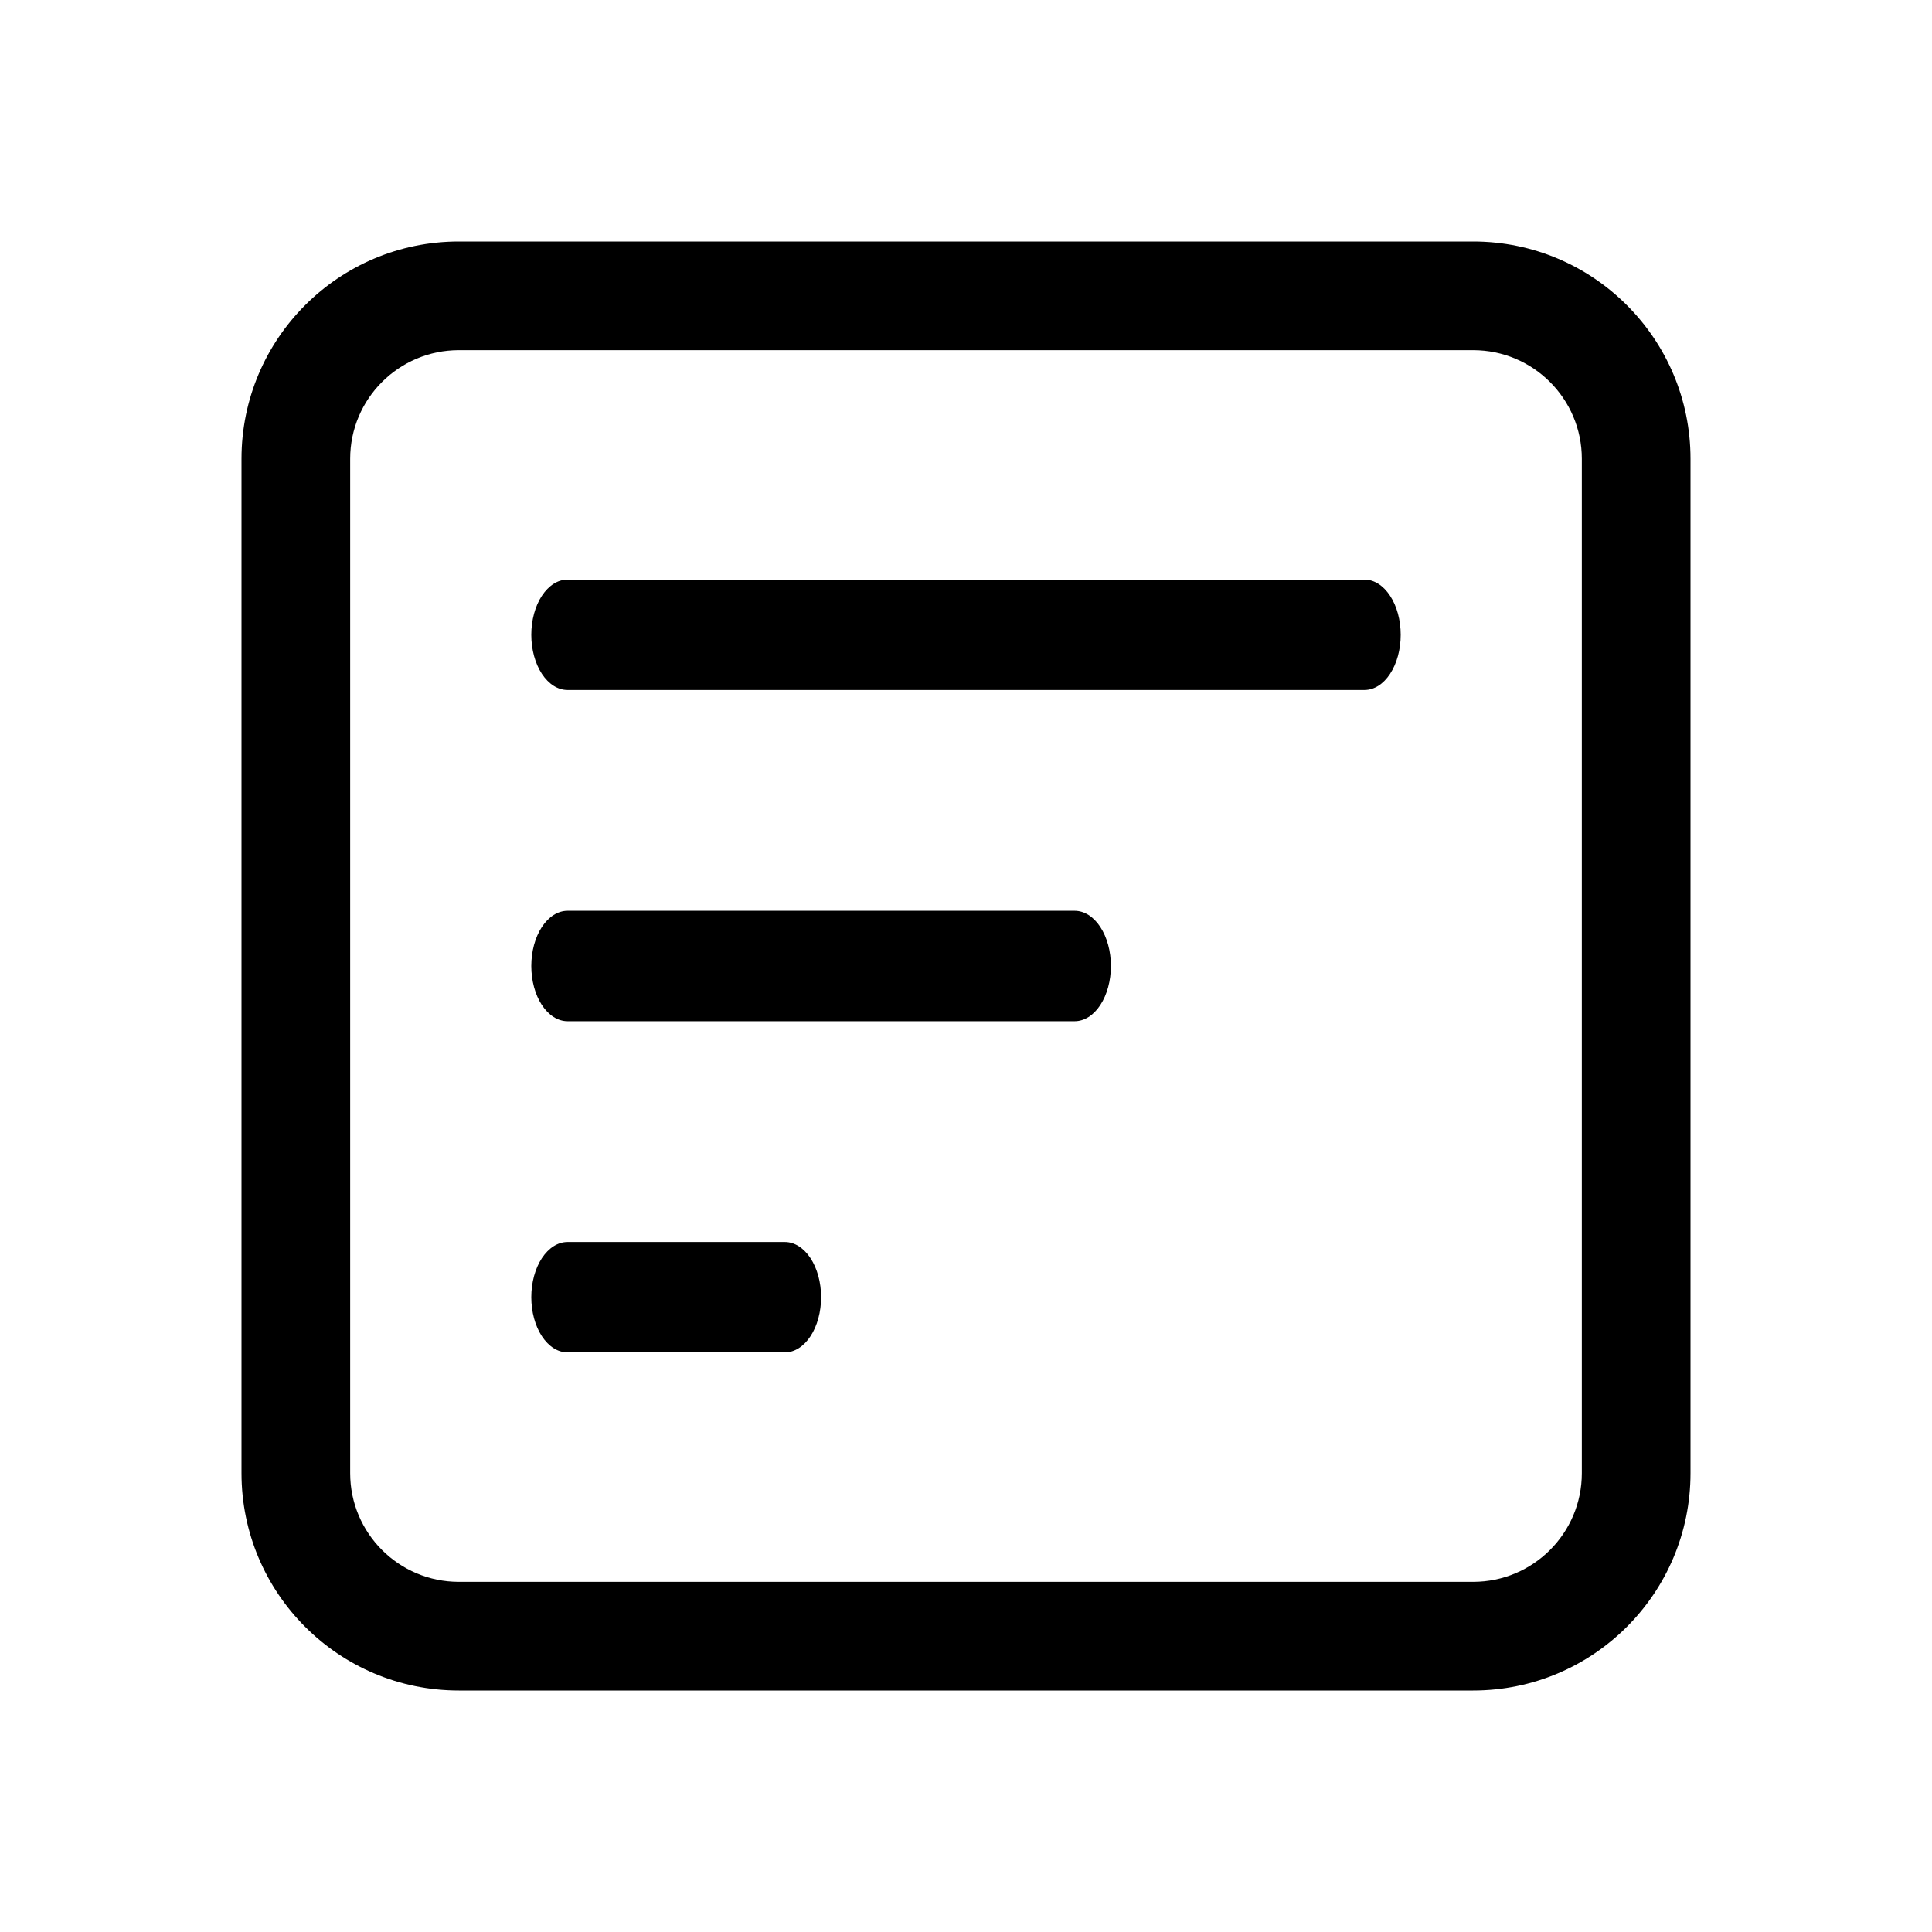 <?xml version="1.0" encoding="UTF-8"?>

<svg width="64" height="64" viewBox="0 0 64 64" fill="currentColor" xmlns="http://www.w3.org/2000/svg">
  <path
    d="M17.951 41.678C17.726 42.021 17.6 42.486 17.6 42.971C17.6 43.456 17.726 43.922 17.951 44.264C18.177 44.607 18.482 44.8 18.8 44.8H26C26.318 44.8 26.623 44.607 26.849 44.264C27.074 43.922 27.2 43.456 27.2 42.971C27.2 42.486 27.074 42.021 26.849 41.678C26.623 41.336 26.318 41.143 26 41.143H18.8C18.482 41.143 18.177 41.336 17.951 41.678Z" />
  <path
    d="M17.951 30.707C17.726 31.05 17.6 31.515 17.6 32C17.6 32.485 17.726 32.95 17.951 33.293C18.177 33.636 18.482 33.829 18.8 33.829H35.6C35.918 33.829 36.224 33.636 36.449 33.293C36.674 32.95 36.8 32.485 36.8 32C36.8 31.515 36.674 31.05 36.449 30.707C36.224 30.364 35.918 30.171 35.6 30.171H18.8C18.482 30.171 18.177 30.364 17.951 30.707Z" />
  <path
    d="M17.951 19.736C17.726 20.078 17.6 20.544 17.6 21.029C17.6 21.514 17.726 21.979 17.951 22.322C18.177 22.665 18.482 22.857 18.8 22.857H45.2C45.518 22.857 45.824 22.665 46.048 22.322C46.274 21.979 46.4 21.514 46.4 21.029C46.4 20.544 46.274 20.078 46.048 19.736C45.824 19.393 45.518 19.2 45.2 19.2H18.8C18.482 19.2 18.177 19.393 17.951 19.736Z" />
  <path fill-rule="evenodd" clip-rule="evenodd"
    d="M8 15.2C8 11.223 11.223 8 15.2 8H48.8C52.776 8 56 11.223 56 15.2V48.8C56 52.776 52.776 56 48.8 56H15.2C11.223 56 8 52.776 8 48.8V15.2ZM15.2 11.6H48.8C50.788 11.6 52.4 13.212 52.4 15.2V48.8C52.4 50.788 50.788 52.4 48.8 52.4H15.2C13.212 52.4 11.6 50.788 11.6 48.8V15.2C11.6 13.212 13.212 11.6 15.2 11.6Z" />
</svg>